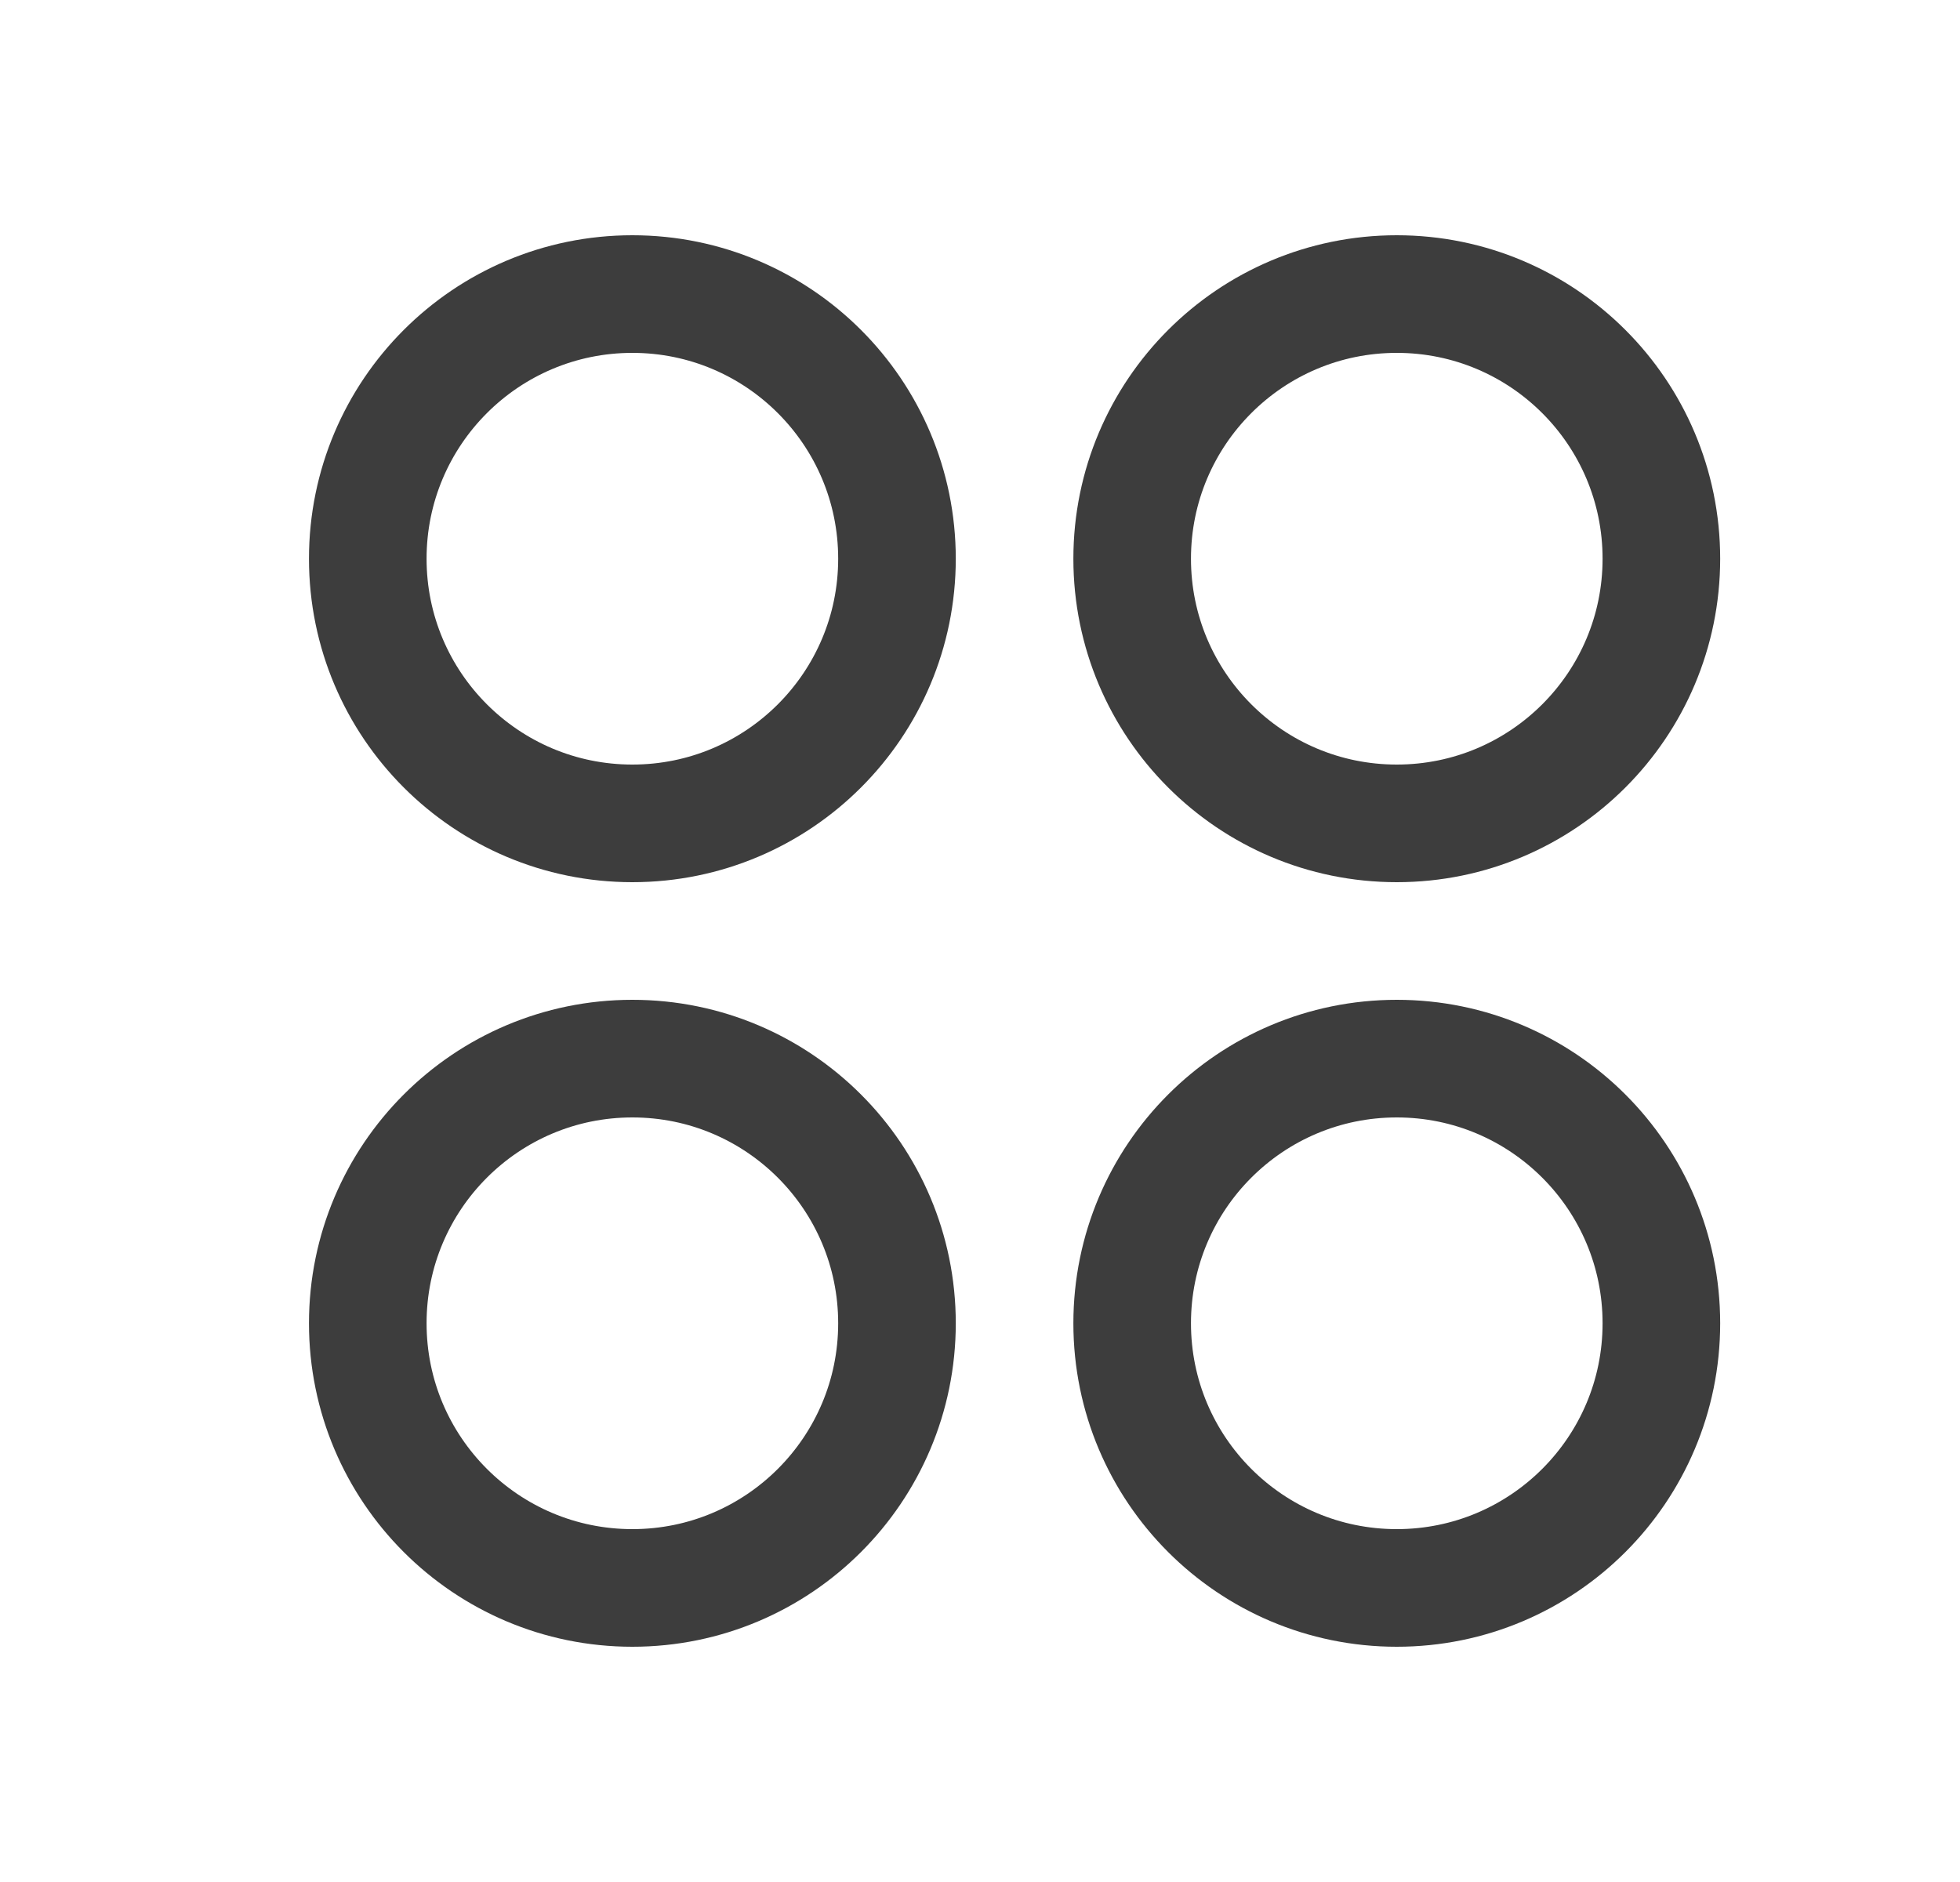<svg width="25" height="24" viewBox="0 0 25 24" fill="none" xmlns="http://www.w3.org/2000/svg">
<path d="M8.066 10.5C9.93 10.5 11.441 8.989 11.441 7.125C11.441 5.261 9.93 3.75 8.066 3.75C6.202 3.75 4.691 5.261 4.691 7.125C4.691 8.989 6.202 10.5 8.066 10.5Z" stroke="#3D3D3D" stroke-width="1.5" stroke-linecap="round" stroke-linejoin="round"/>
<path d="M17.816 10.5C19.68 10.5 21.191 8.989 21.191 7.125C21.191 5.261 19.68 3.75 17.816 3.75C15.952 3.75 14.441 5.261 14.441 7.125C14.441 8.989 15.952 10.5 17.816 10.5Z" stroke="#3D3D3D" stroke-width="1.5" stroke-linecap="round" stroke-linejoin="round"/>
<path d="M8.066 20.25C9.93 20.25 11.441 18.739 11.441 16.875C11.441 15.011 9.93 13.5 8.066 13.5C6.202 13.5 4.691 15.011 4.691 16.875C4.691 18.739 6.202 20.25 8.066 20.25Z" stroke="#3D3D3D" stroke-width="1.5" stroke-linecap="round" stroke-linejoin="round"/>
<path d="M17.816 20.25C19.68 20.25 21.191 18.739 21.191 16.875C21.191 15.011 19.68 13.5 17.816 13.5C15.952 13.5 14.441 15.011 14.441 16.875C14.441 18.739 15.952 20.25 17.816 20.25Z" stroke="#3D3D3D" stroke-width="1.5" stroke-linecap="round" stroke-linejoin="round"/>
</svg>
